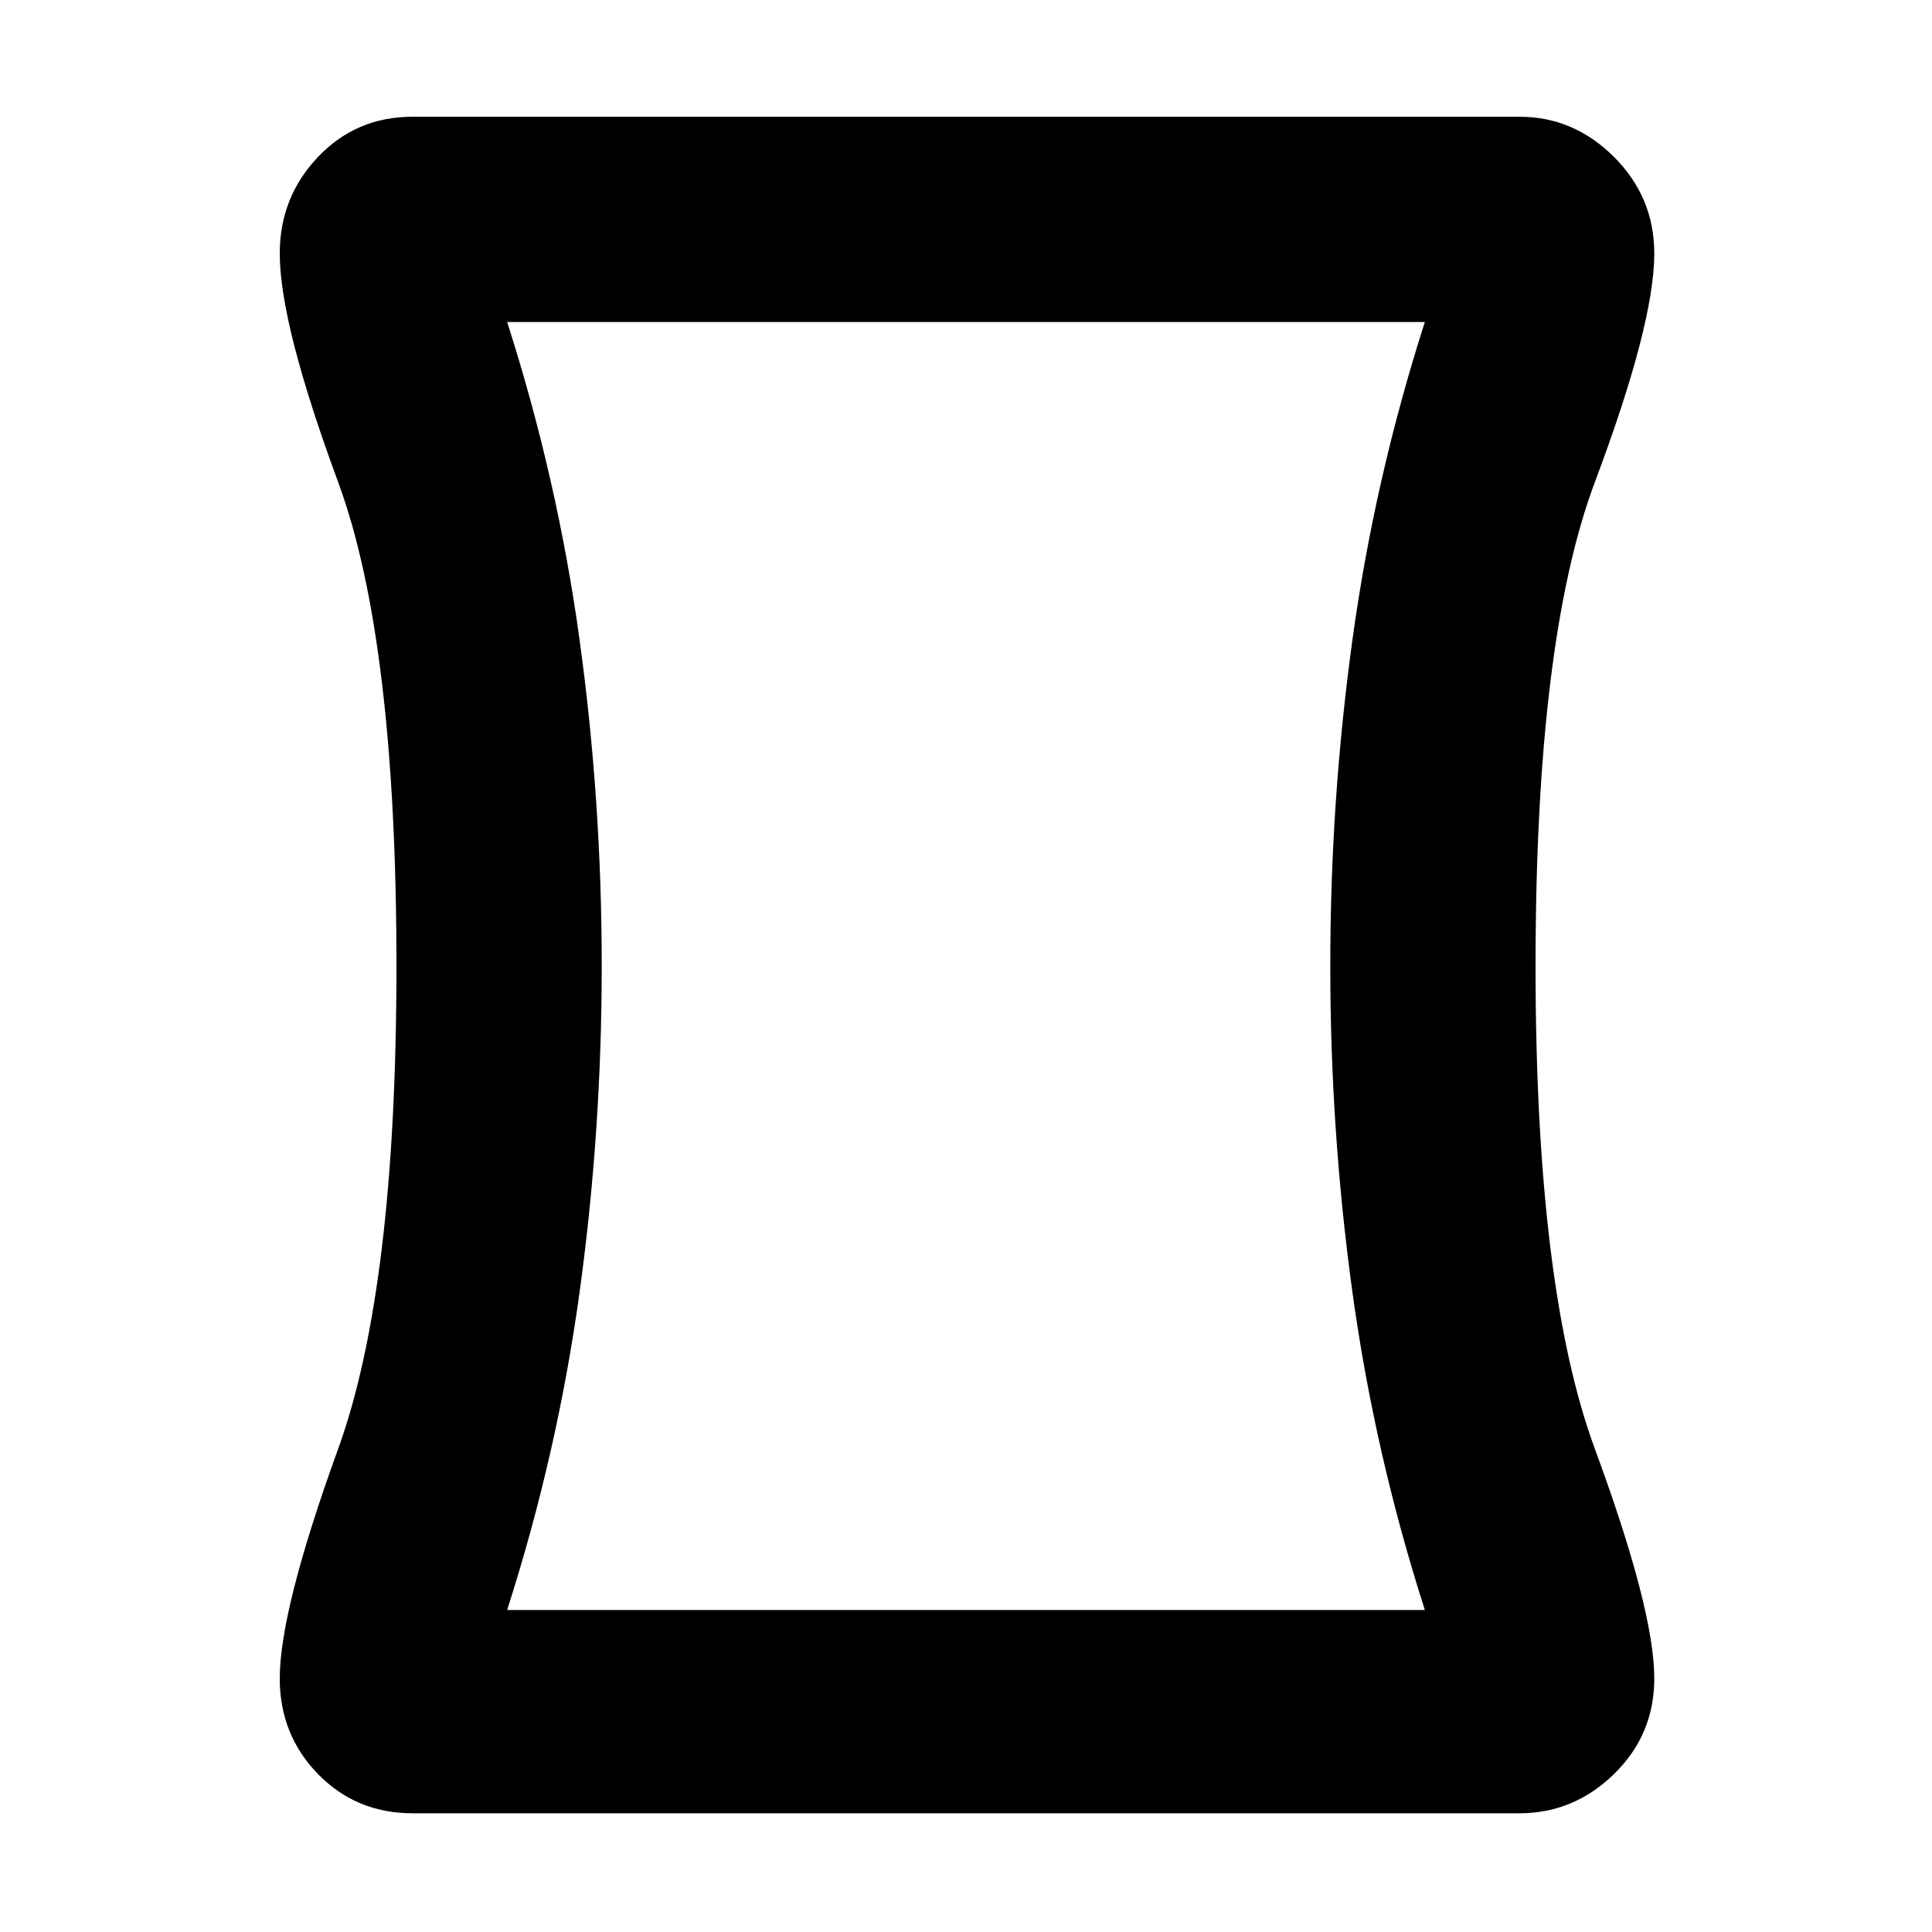 <svg xmlns="http://www.w3.org/2000/svg" height="40" width="40"><path d="M8.542 37.542q-1.167 0-1.959-.813-.791-.812-.791-1.979Q5.792 33.333 7 30t1.208-10q0-6.75-1.208-10.021Q5.792 6.708 5.792 5.25q0-1.167.791-2 .792-.833 1.959-.833h22.916q1.125 0 1.959.833.833.833.833 2 0 1.458-1.229 4.729T31.792 20q0 6.667 1.229 10t1.229 4.75q0 1.167-.833 1.979-.834.813-1.959.813ZM29.5 33.333q-1.042-3.25-1.5-6.583-.458-3.333-.458-6.75T28 13.25q.458-3.333 1.5-6.583h-19q1.042 3.25 1.5 6.583.458 3.333.458 6.75T12 26.75q-.458 3.333-1.5 6.583ZM20 20Z"/></svg>